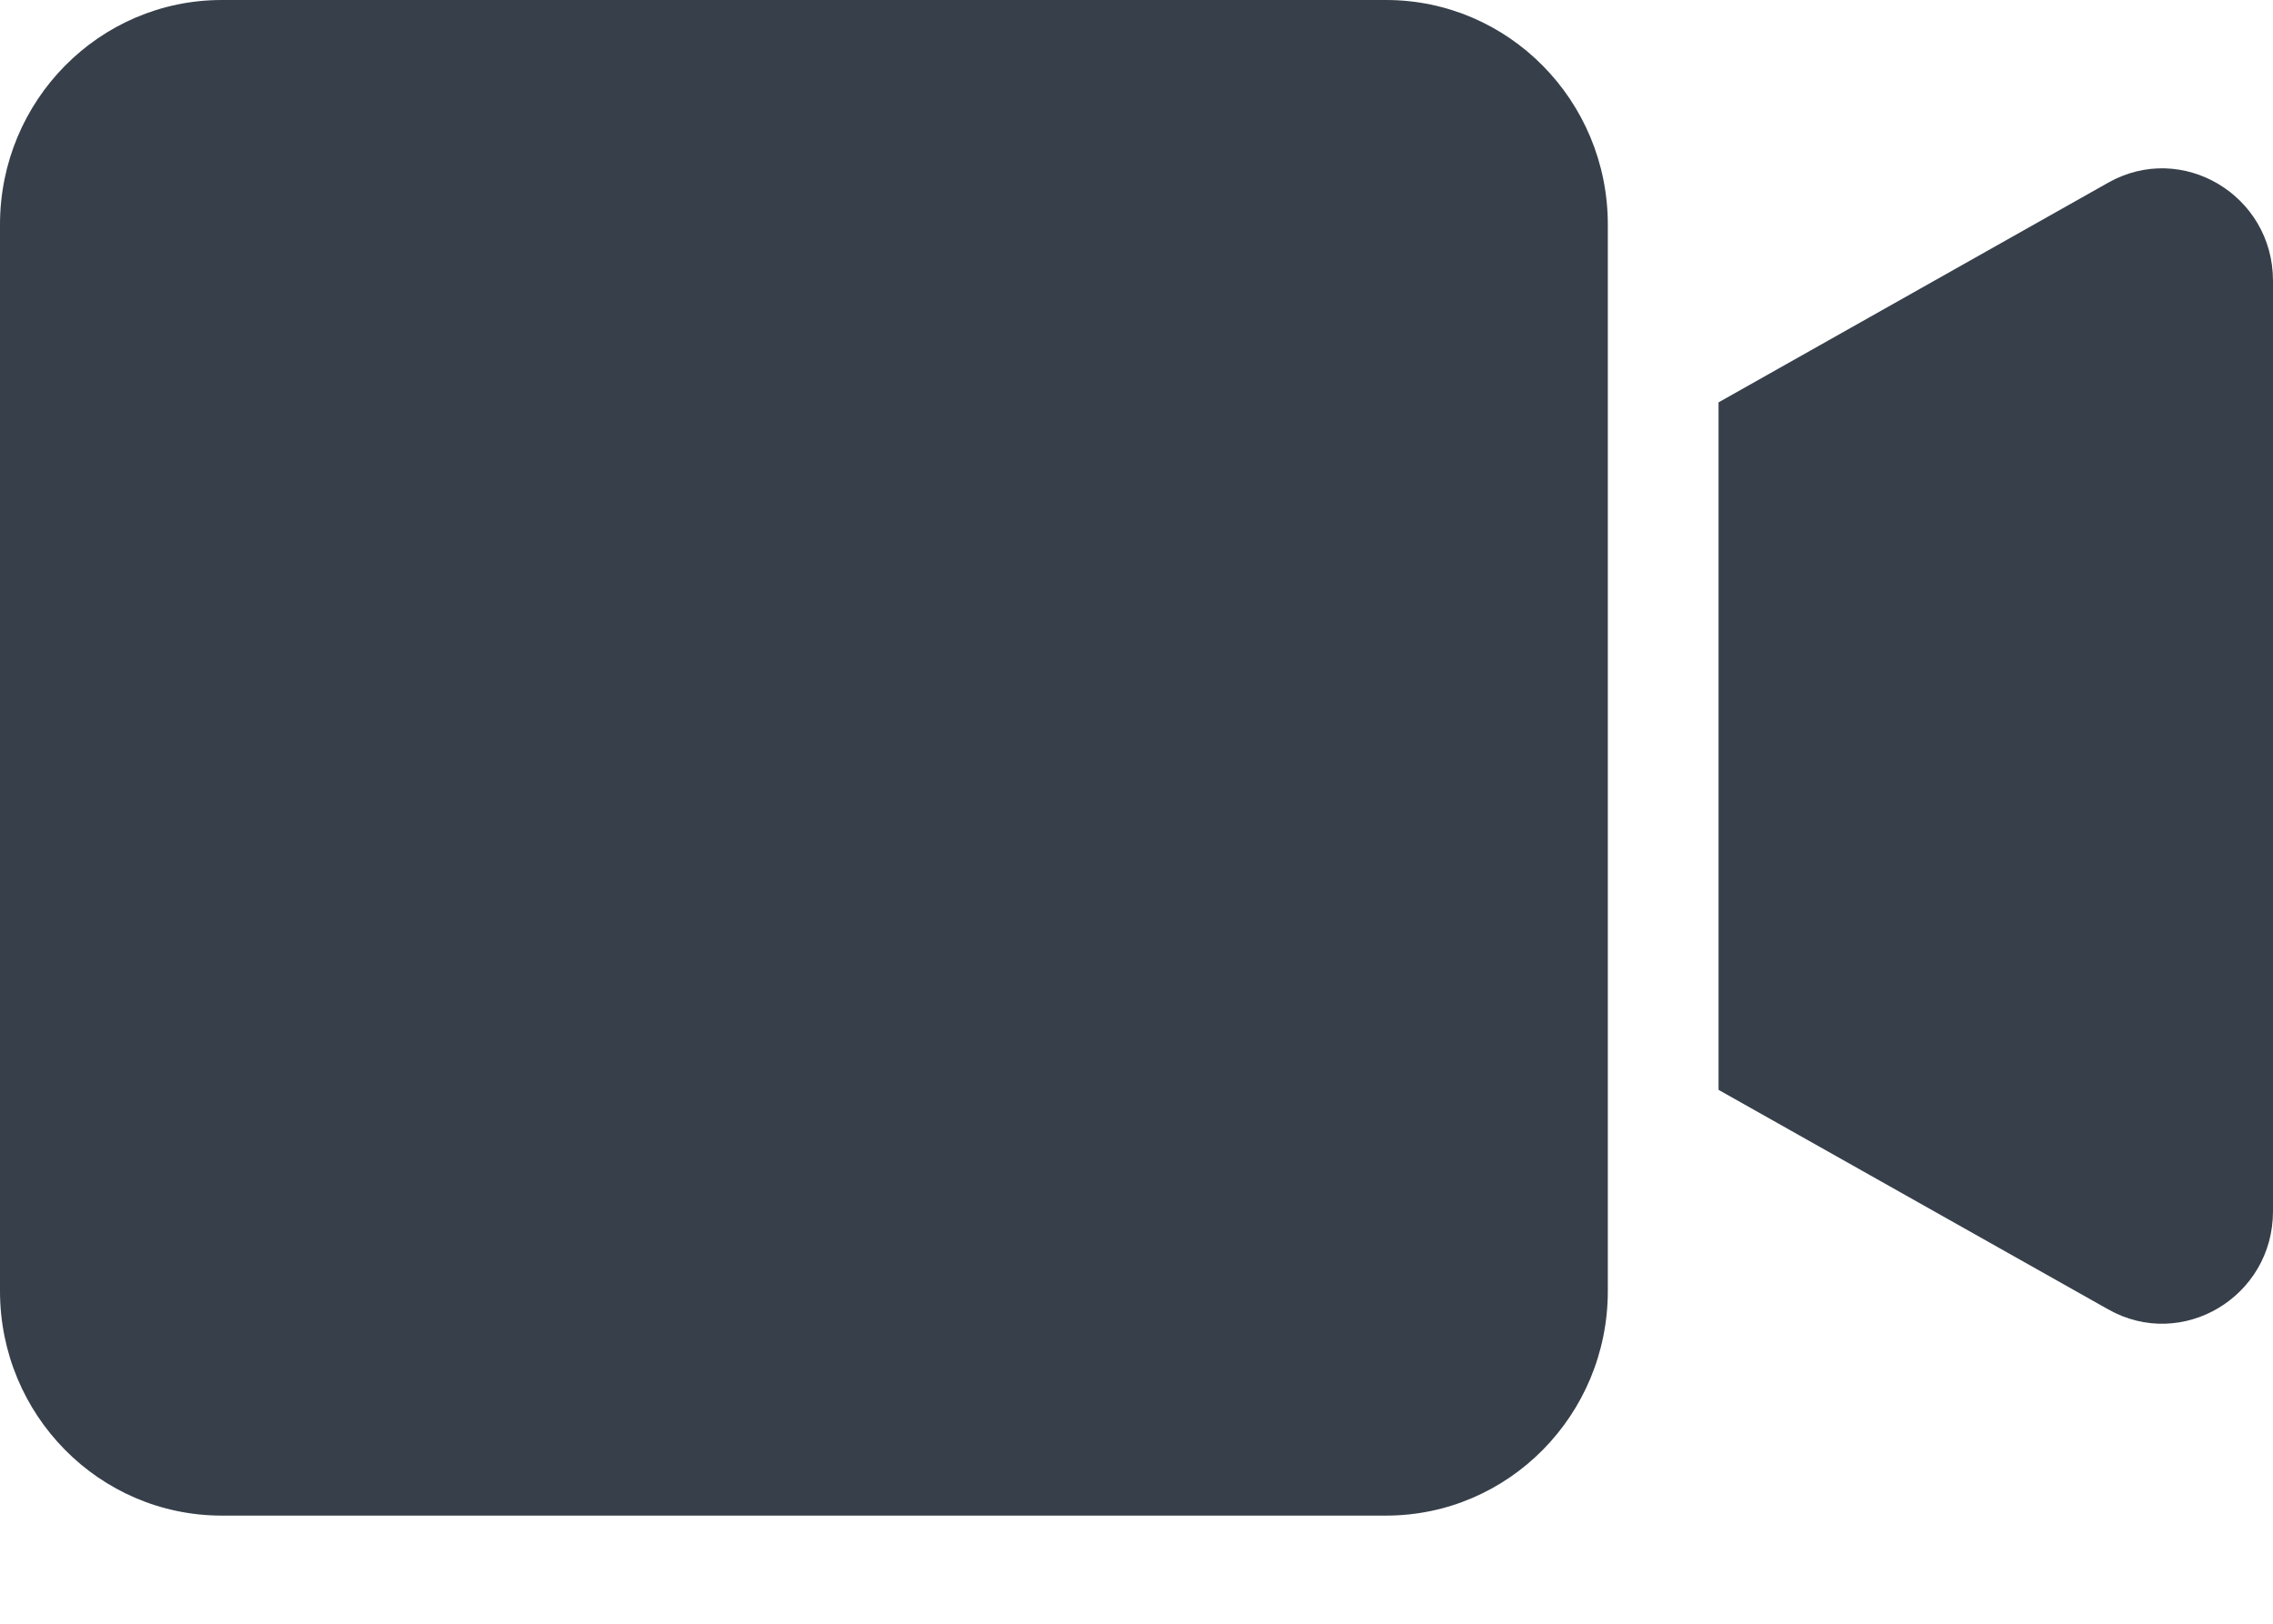 <svg fill="none" height="10" viewBox="0 0 14 10" width="14" xmlns="http://www.w3.org/2000/svg"><g fill="#37404a"><path d="m0 1.383c0-.764.612-1.383 1.366-1.383h7.171c.754 0 1.366.619 1.366 1.383v6.568c0 .764-.612 1.383-1.366 1.383h-7.171c-.754 0-1.366-.619-1.366-1.383z"/><path d="m10.585 2.478v4.234l2.4 1.352c.455.257 1.015-.077 1.015-.604v-5.731c0-.527-.56-.861-1.015-.604z"/></g></svg>